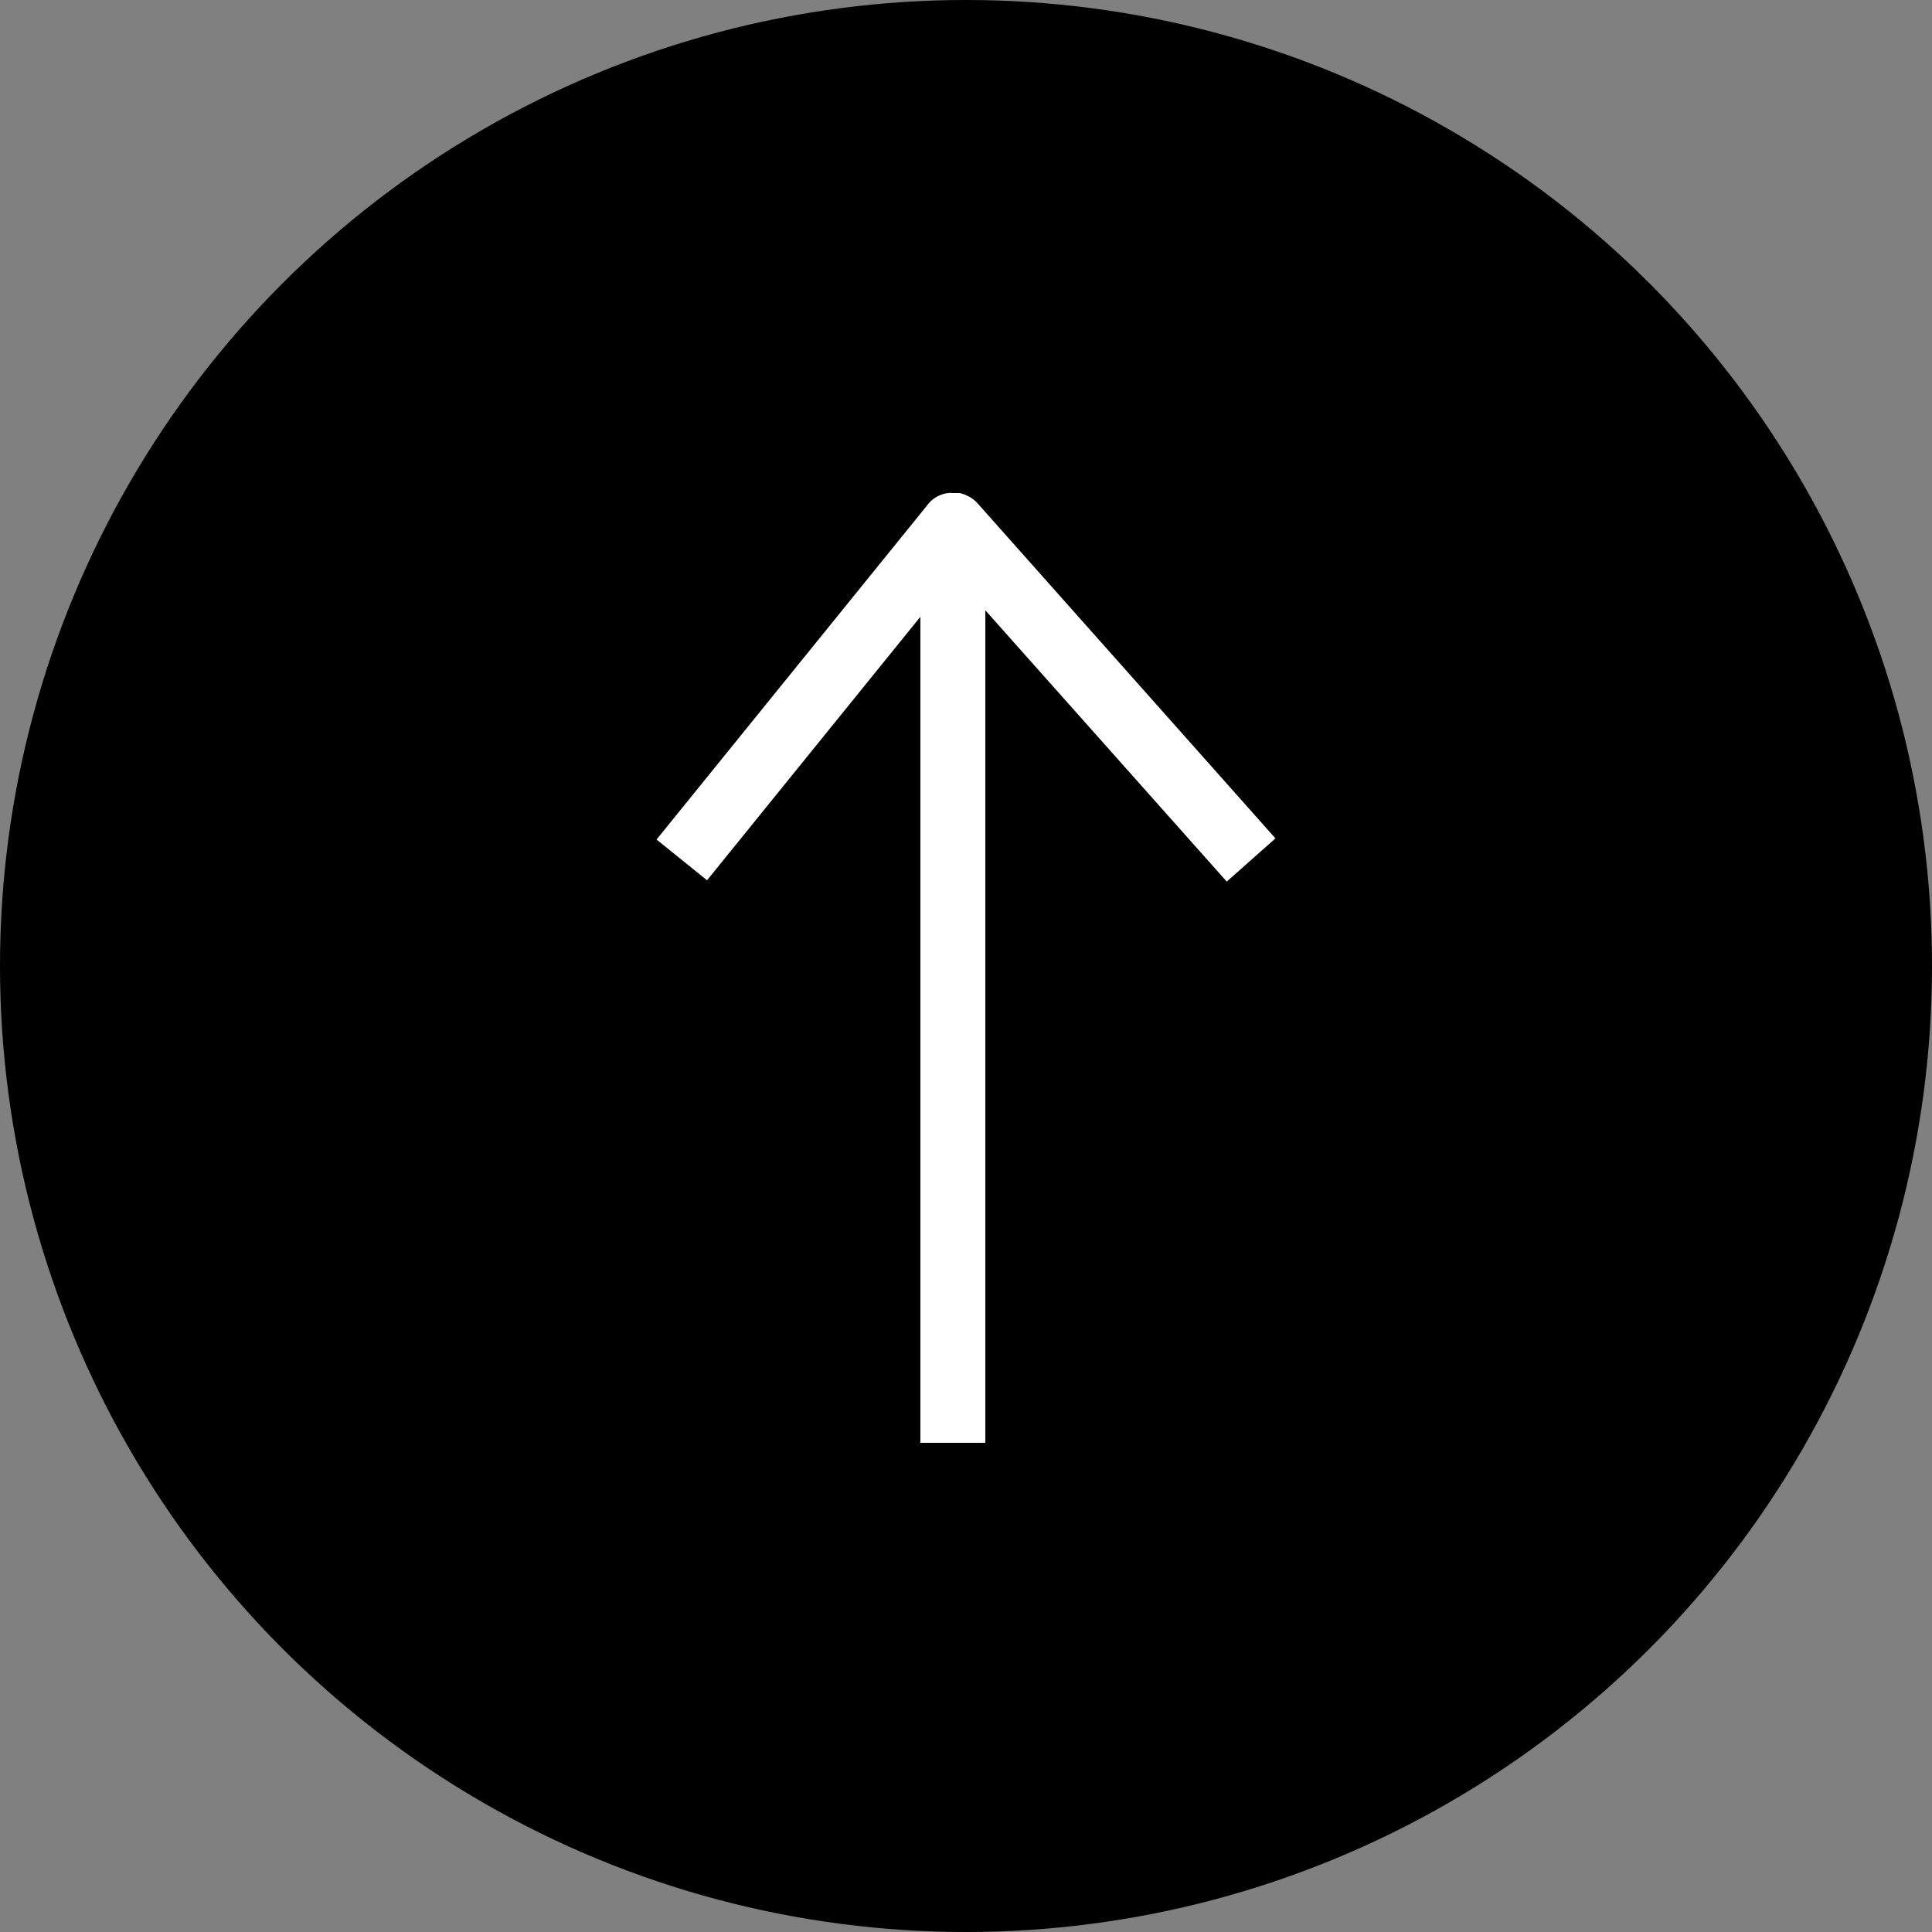 <svg id="Layer_1" data-name="Layer 1" xmlns="http://www.w3.org/2000/svg" viewBox="0 0 119 119"><rect x="0" y="0" width="119" height="119" fill="#808080" stroke="none"/><defs><style>.cls-1{fill:#fff;}</style></defs><title>toTop</title><circle id="Ellipse_90-2" data-name="Ellipse 90-2" cx="59.5" cy="59.5" r="59.5"/><g id="Group_55" data-name="Group 55"><g id="Path_170" data-name="Path 170"><path class="cls-1" d="M128.06,101.14l-3,2.66L110.19,87.09v51.28h-4V87.49L93.05,103.72l-3.11-2.51,16.6-20.5.1-.13a1.91,1.91,0,0,1,1.25-.71,1.53,1.53,0,0,1,.3,0h.24l.17,0a.83.83,0,0,1,.21.06A.52.52,0,0,1,109,80a1.92,1.92,0,0,1,.44.25,2.09,2.09,0,0,1,.22.2l.06.06Z" transform="translate(-49.5 -49.5)"/></g><g id="Path_171" data-name="Path 171"><path class="cls-1" d="M109,79.89a.52.52,0,0,0-.16-.06h0Z" transform="translate(-49.5 -49.5)"/></g></g></svg>